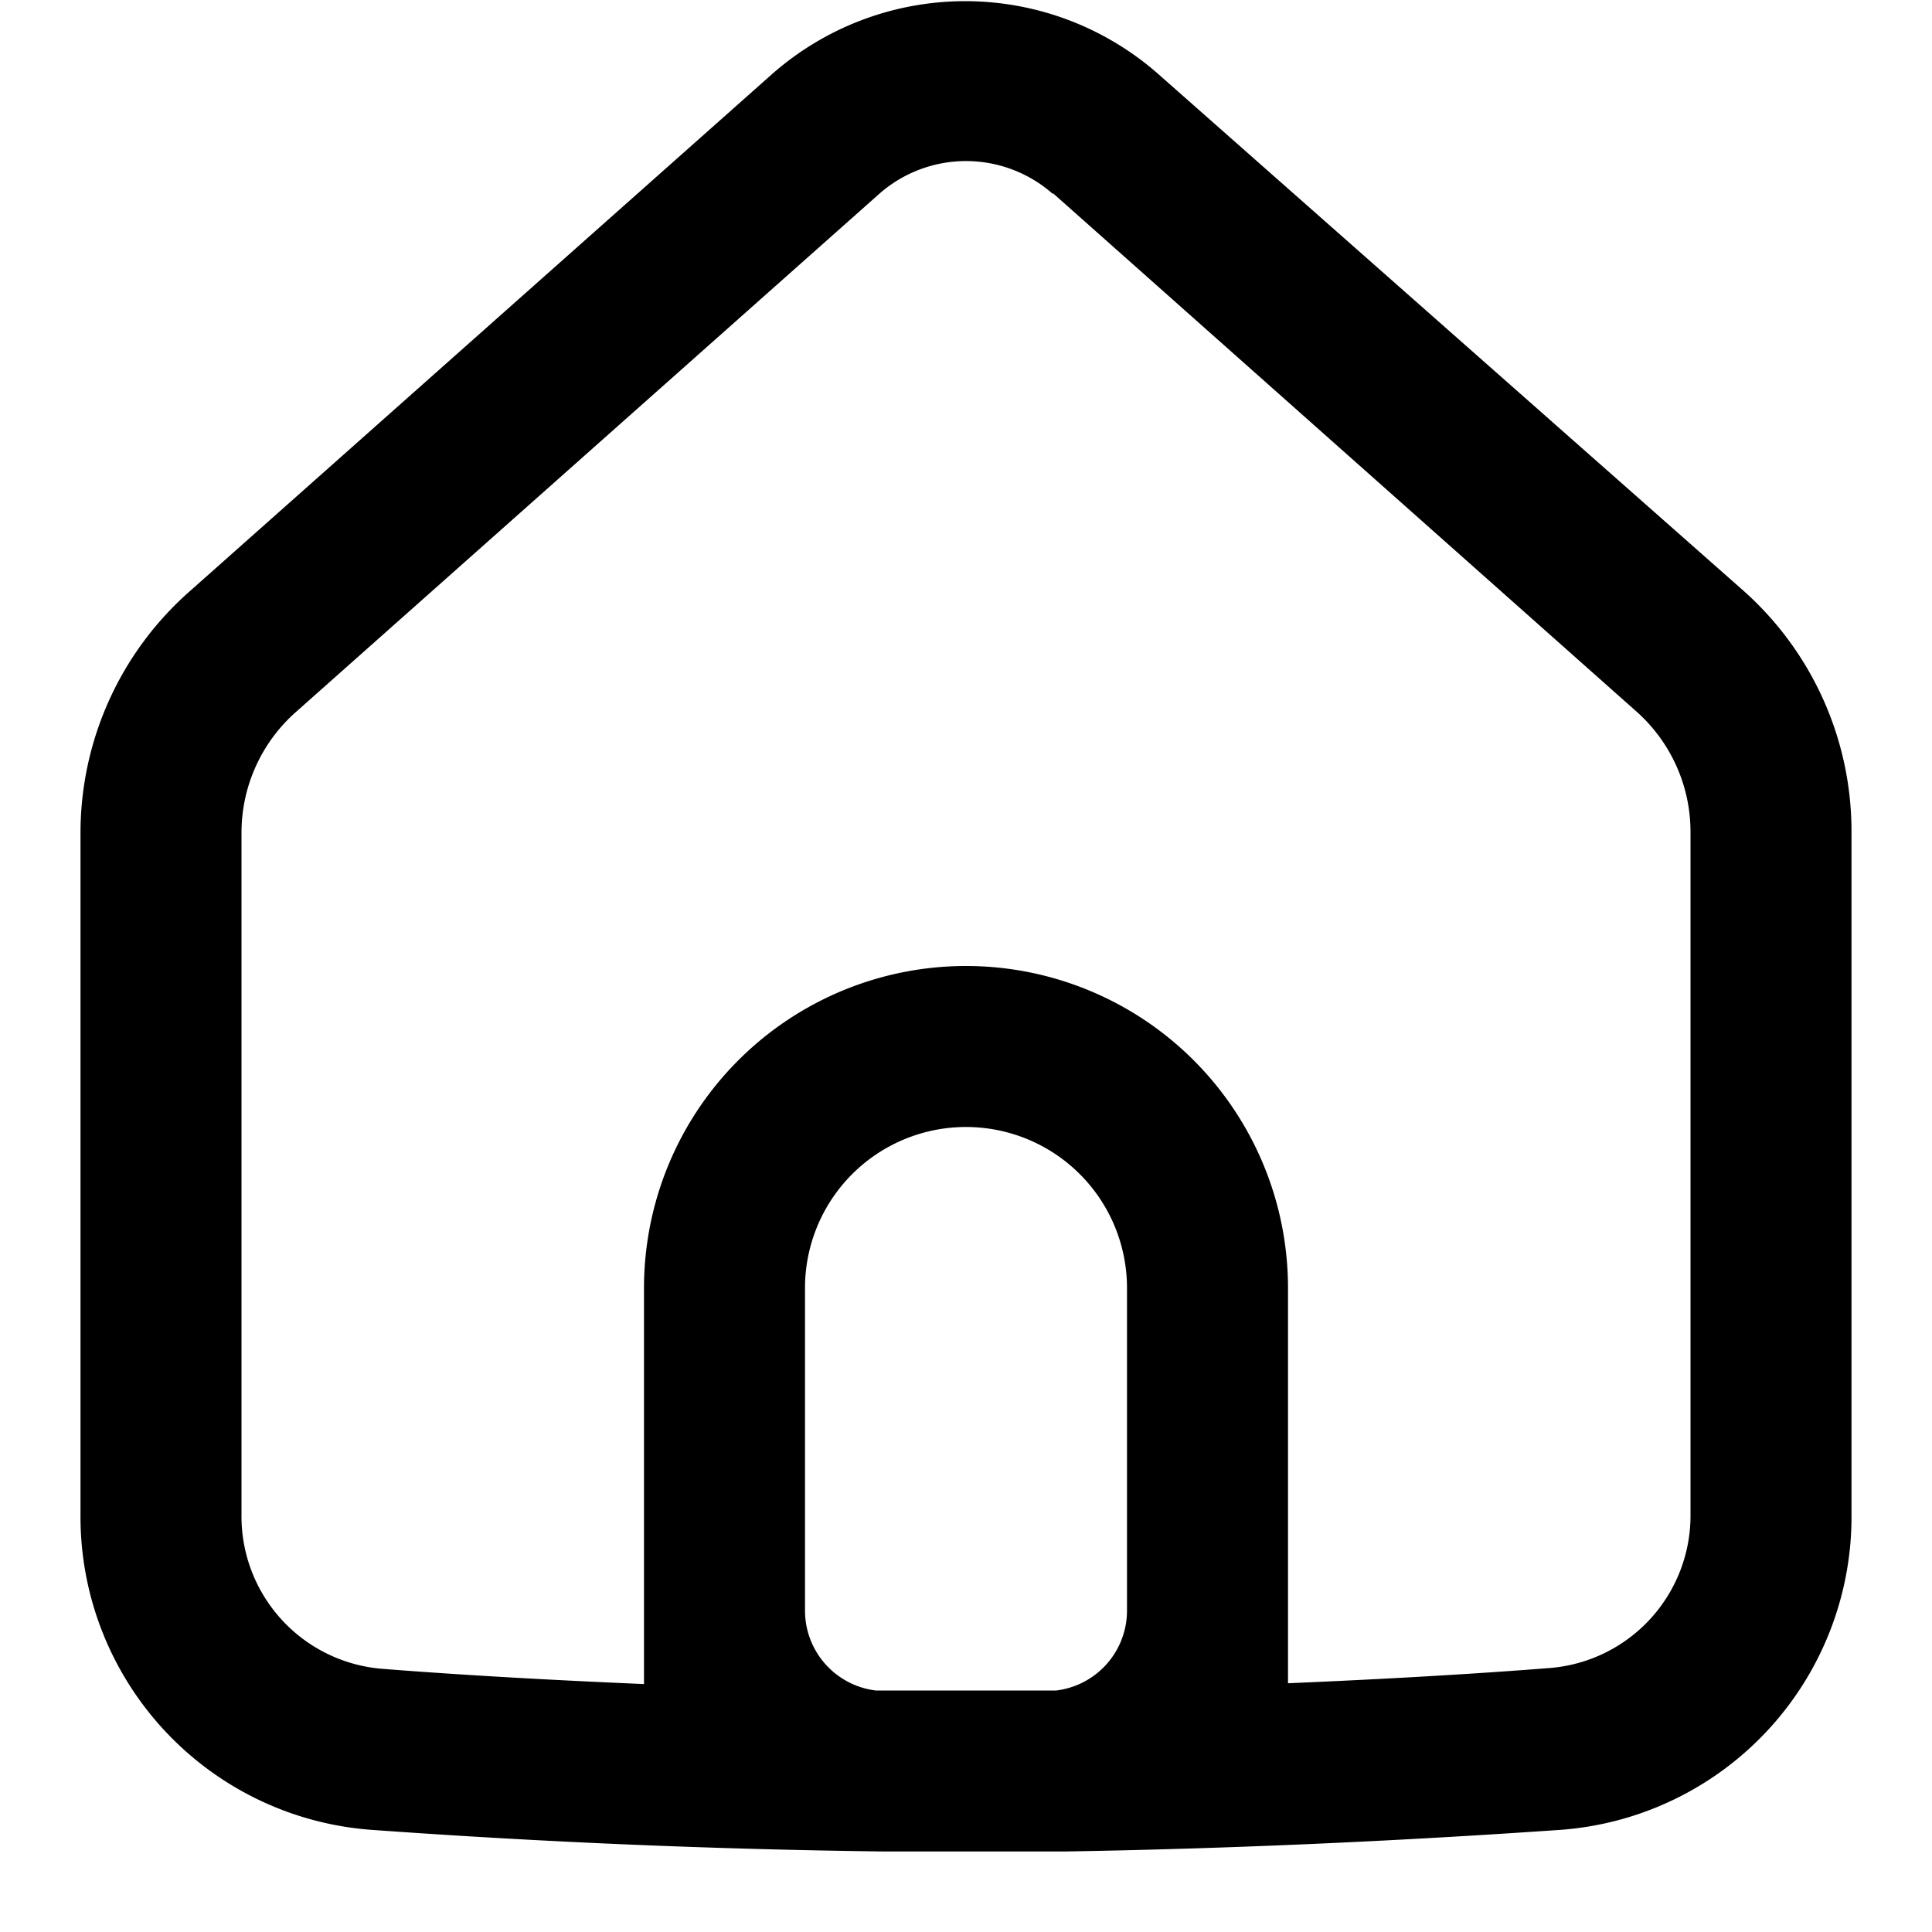 <svg xmlns="http://www.w3.org/2000/svg" width="24" height="24"><path d="M4.6 22.73A107 107 0 0 0 11 23h2.22c2.43-.04 4.6-.16 6.18-.27A3.9 3.9 0 0 0 23 18.8v-8.46a4 4 0 0 0-1.34-3L14.4.93a3.63 3.63 0 0 0-4.82 0L2.34 7.36A4 4 0 0 0 1 10.35v8.46a3.9 3.9 0 0 0 3.6 3.92M13.08 2.4l7.25 6.44a2 2 0 0 1 .67 1.5v8.46a1.9 1.9 0 0 1-1.74 1.92q-1.39.11-3.26.19V16a4 4 0 0 0-8 0v4.92q-1.87-.08-3.26-.19A1.9 1.9 0 0 1 3 18.81v-8.46a2 2 0 0 1 .67-1.5l7.25-6.44a1.63 1.63 0 0 1 2.16 0M13.12 21h-2.24a1 1 0 0 1-.88-1v-4a2 2 0 1 1 4 0v4a1 1 0 0 1-.88 1"/></svg>